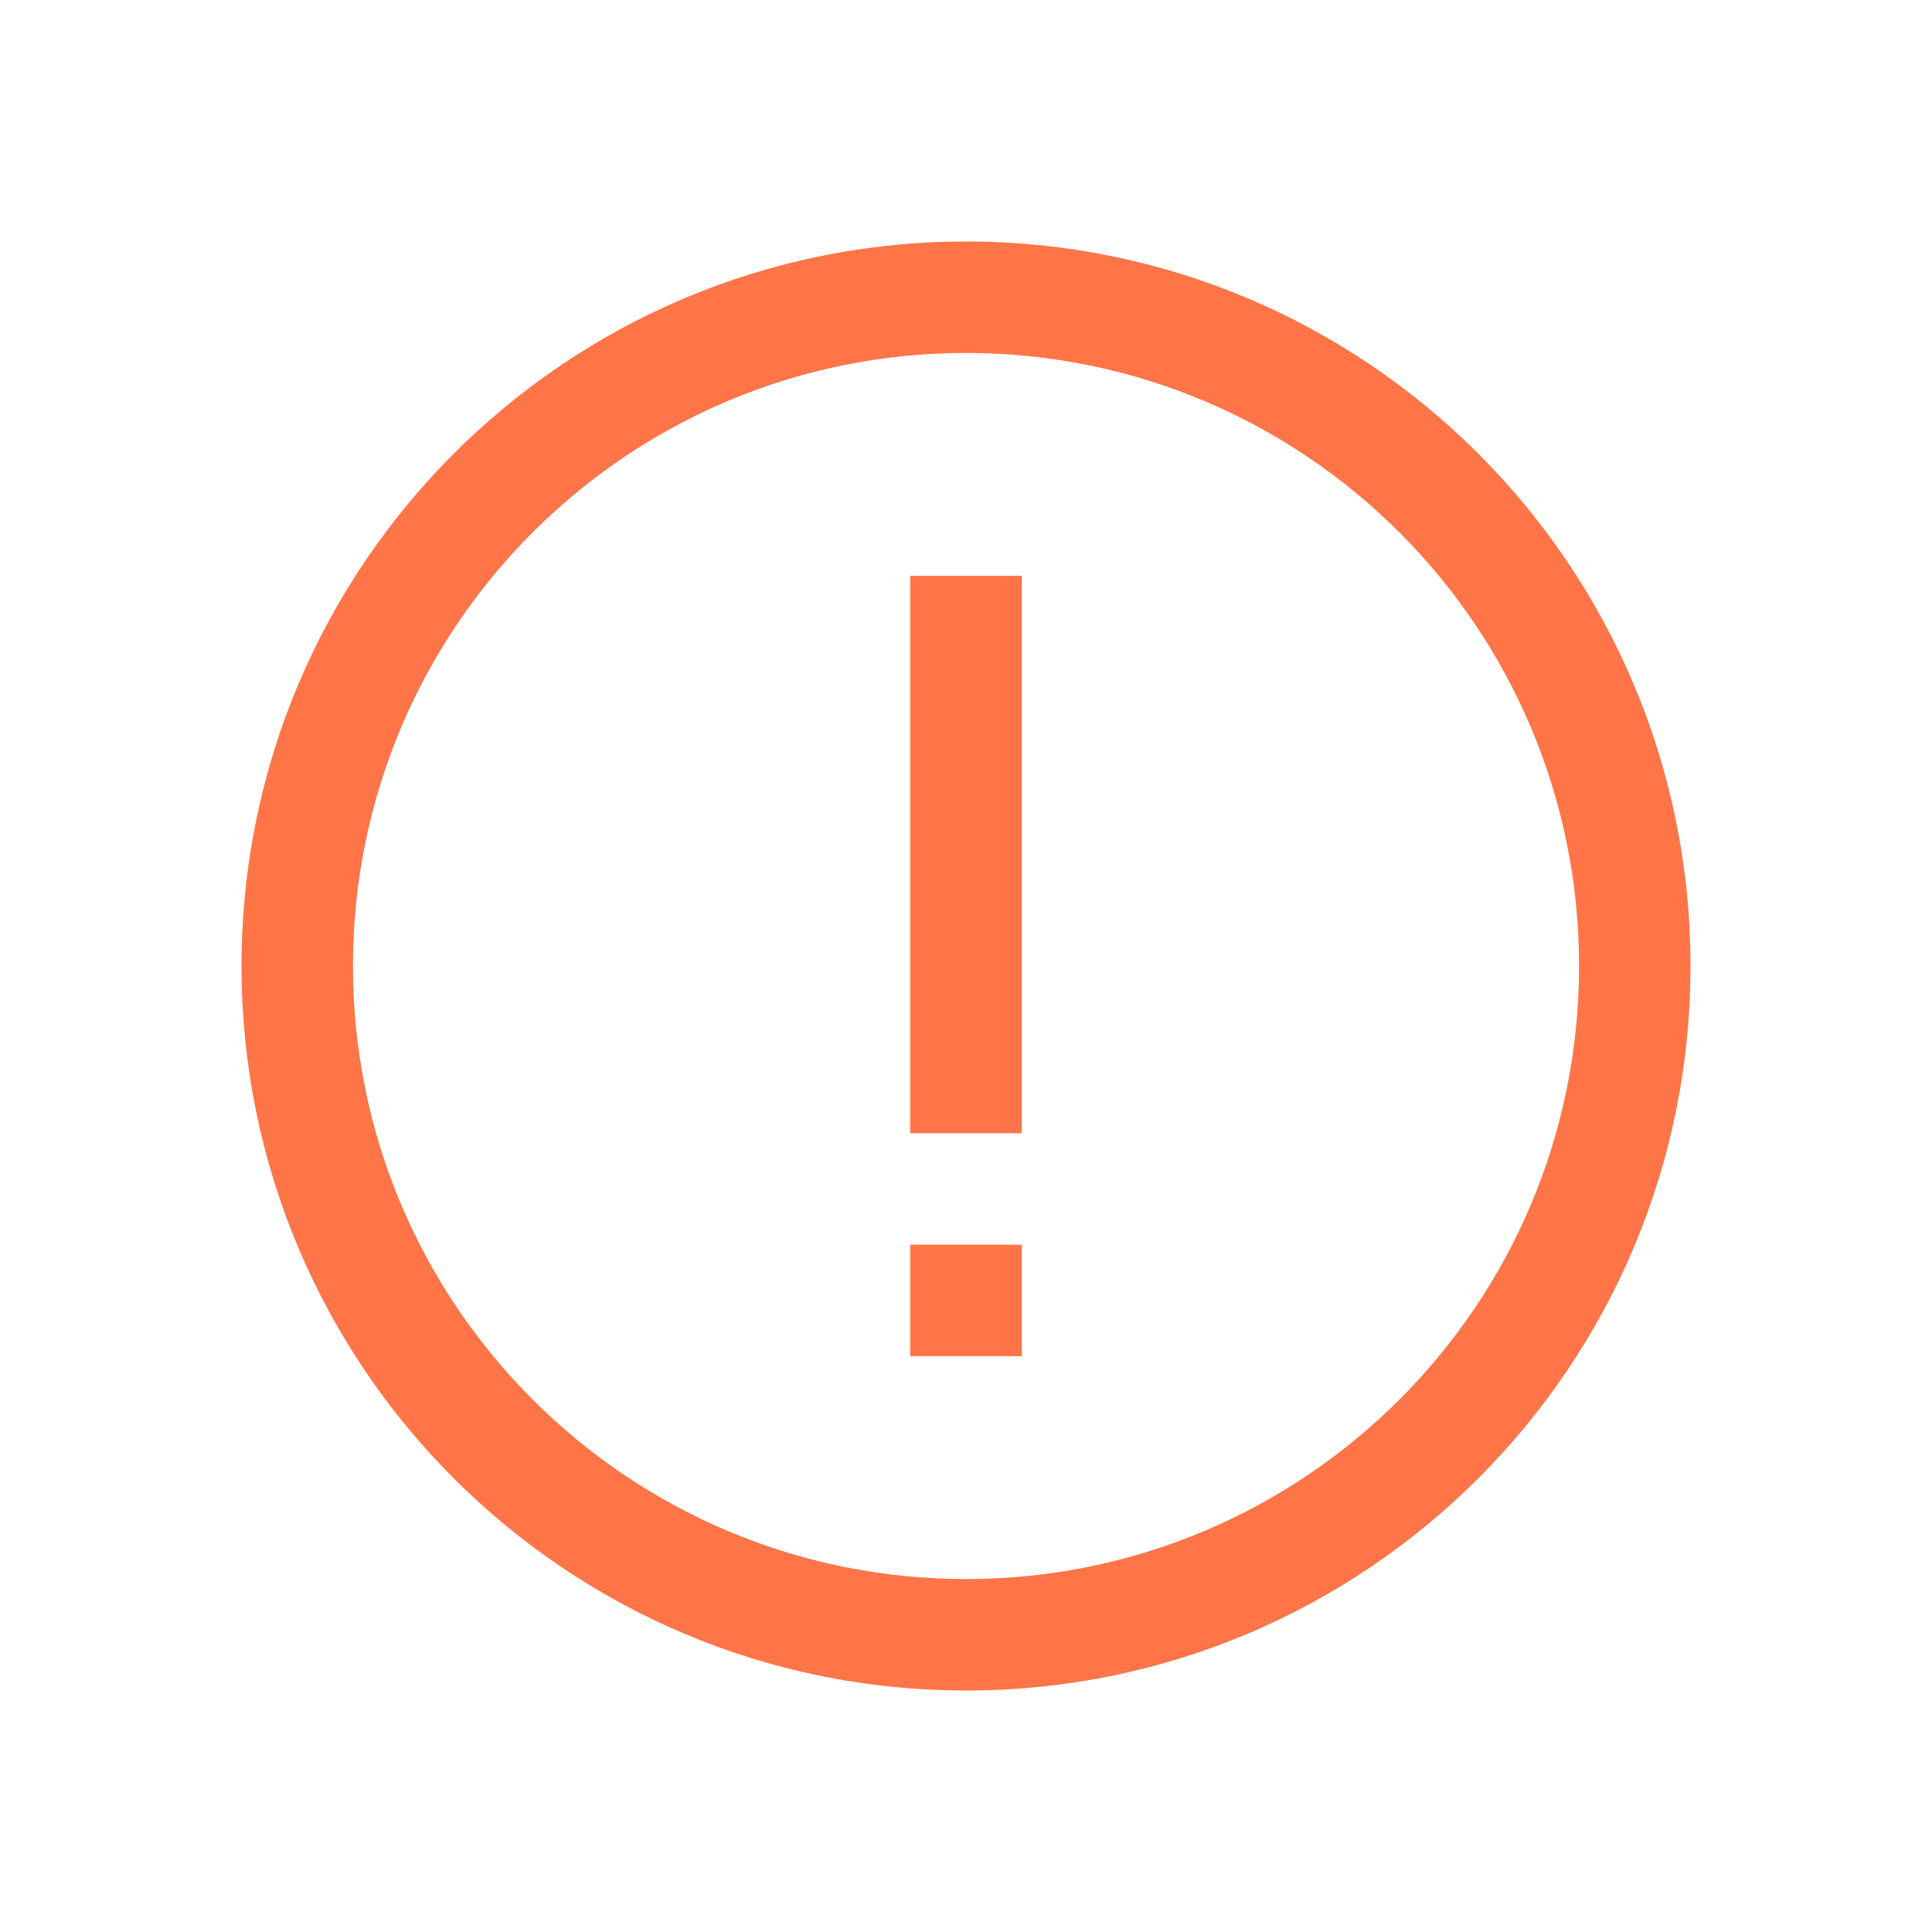 <svg xmlns="http://www.w3.org/2000/svg" width="16" height="16" viewBox="0 0 16 16">
  <path fill-rule="evenodd" clip-rule="evenodd" d="M8 2C11.314 2 14 4.686 14 8C14 11.314 11.314 14 8 14C4.686 14 2 11.314 2 8C2 4.686 4.686 2 8 2ZM8 2.923C5.196 2.923 2.923 5.196 2.923 8C2.923 10.803 5.197 13.077 8 13.077C10.804 13.077 13.077 10.804 13.077 8C13.077 5.196 10.804 2.923 8 2.923ZM8.462 9.385V4.769H7.538V9.385H8.462ZM8.462 10.308V11.231H7.538V10.308H8.462Z" fill="#FF7548"></path>
</svg>